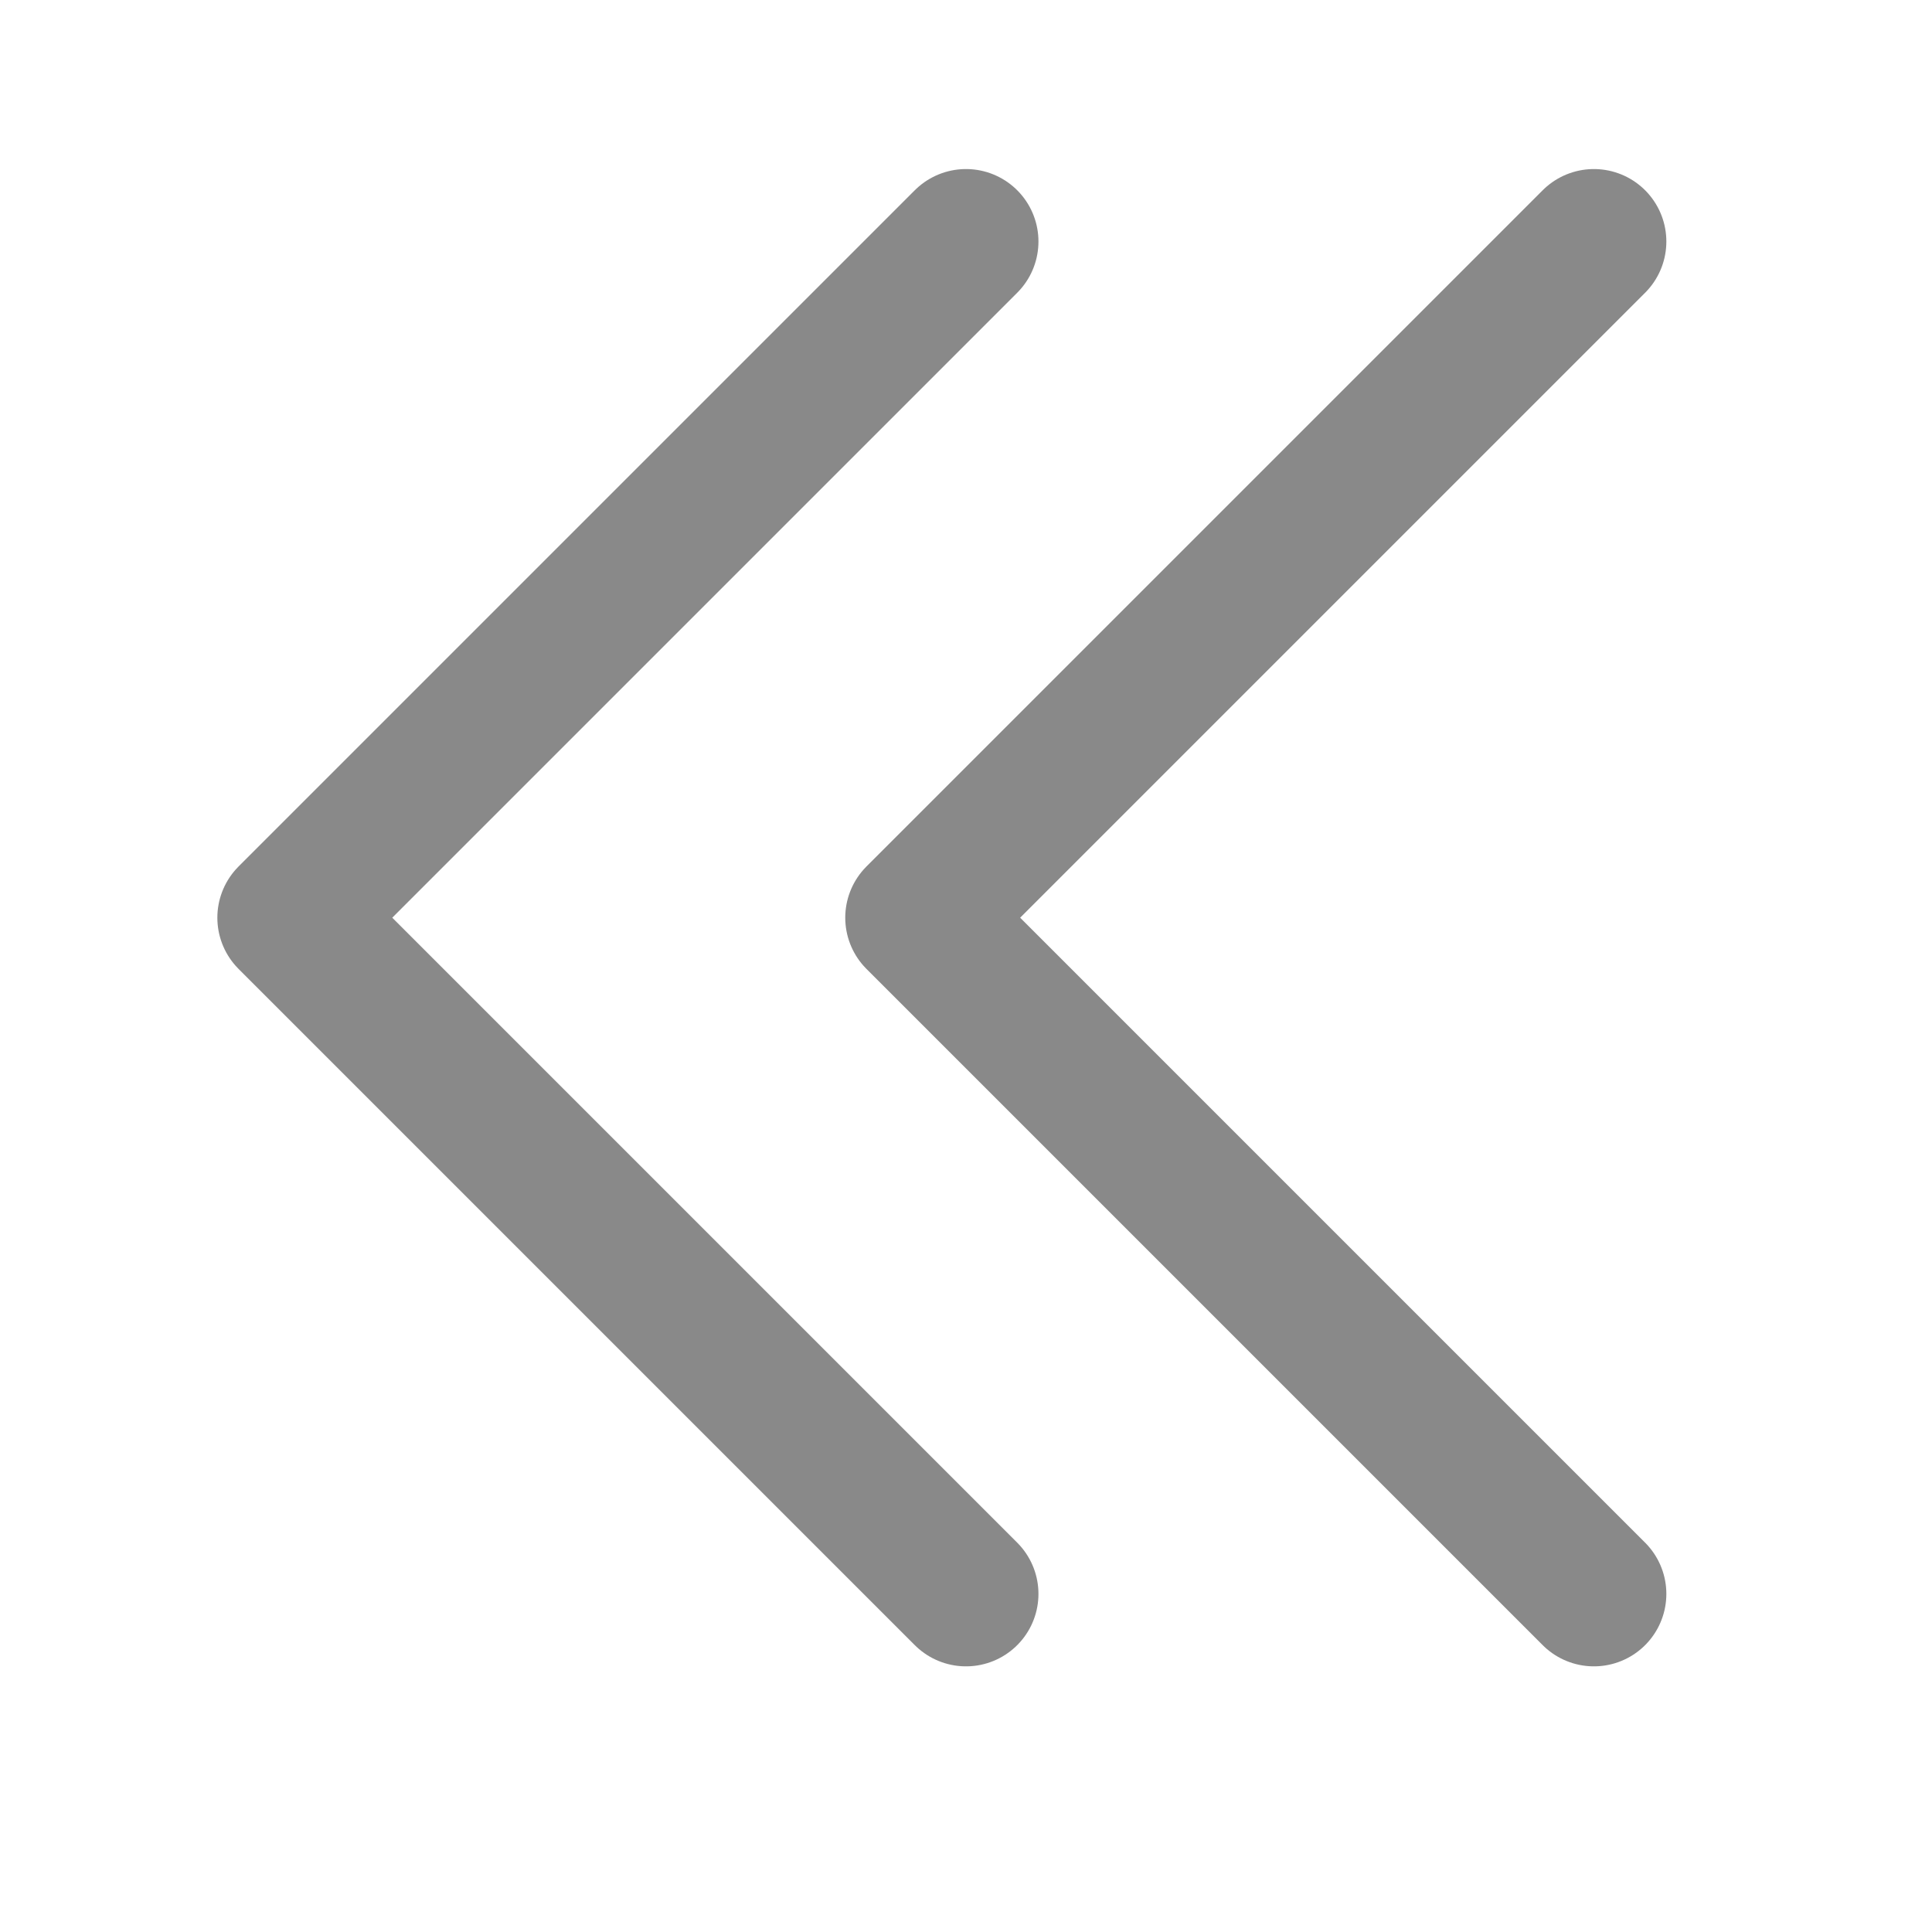 <svg width="20" height="20" viewBox="0 0 20 20" fill="none" xmlns="http://www.w3.org/2000/svg">
<g clip-path="url(#clip0_965_31695)">
<path d="M16.5 16.5L9.5 9.5L16.5 2.5" stroke="#898989" stroke-width="1.5" stroke-linecap="round" stroke-linejoin="round"/>
<path d="M10 16.5L3 9.5L10 2.5" stroke="#898989" stroke-width="1.5" stroke-linecap="round" stroke-linejoin="round"/>
</g>
<defs>
<clipPath id="clip0_965_31695">
<rect width="20" height="20" fill="white" transform="matrix(4.37114e-08 1 1 -4.37114e-08 0 0)"/>
</clipPath>
</defs>
</svg>
